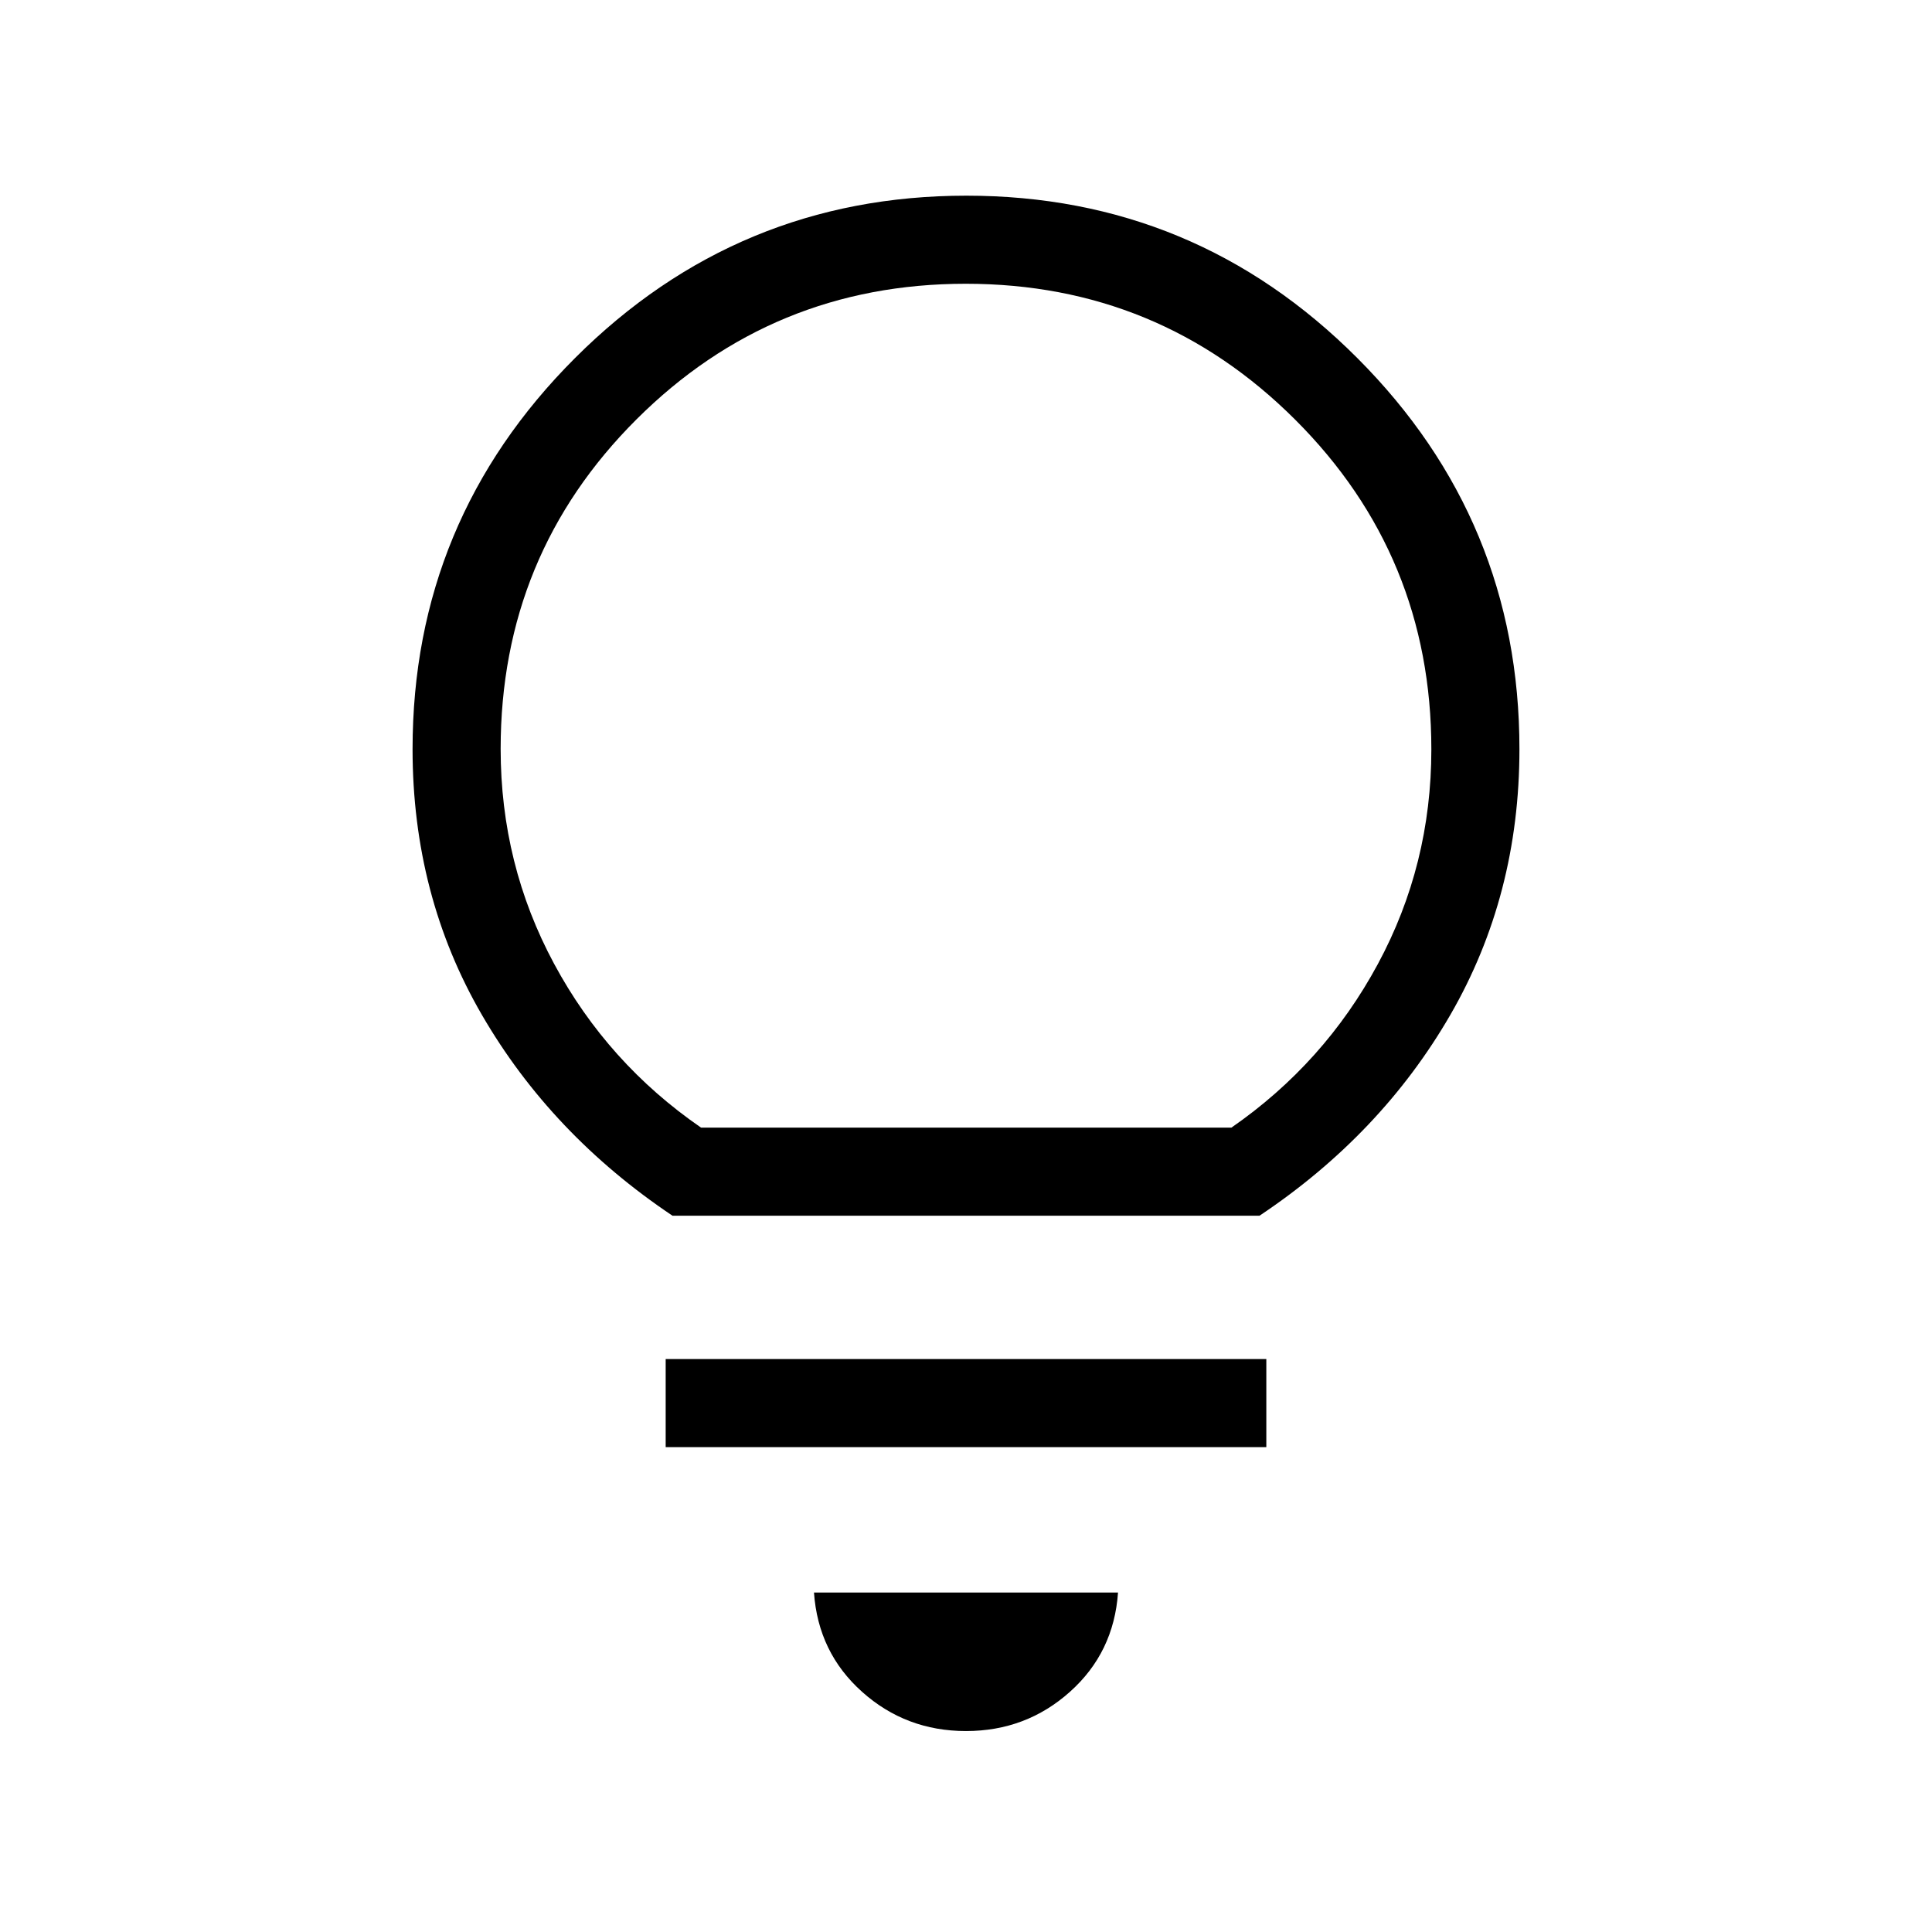 <svg xmlns="http://www.w3.org/2000/svg" height="48" viewBox="0 -960 960 960" width="48"><path d="M480-99.85q-29.85 0-51.65-19.5-21.81-19.5-23.89-49.34h151.08q-2.08 29.84-23.89 49.34-21.8 19.5-51.65 19.5ZM330.77-240.92v-43.77h298.46v43.77H330.77Zm3.38-115q-60.23-40.39-94.69-99.78T205-587.77q0-113.63 80.73-194.32 80.74-80.68 194.45-80.68 113.7 0 194.26 80.68Q755-701.4 755-587.77q0 72.68-34.35 132.07-34.34 59.39-94.8 99.78h-291.7Zm14.2-43.77h263.53q46.2-32 72.77-81.28 26.58-49.28 26.58-106.65 0-96.3-67.65-163.84Q575.92-819 479.88-819q-96.03 0-163.57 67.34-67.54 67.34-67.54 163.78 0 57.45 26.58 106.82 26.57 49.37 73 81.37Zm131.65 0Z"/></svg>